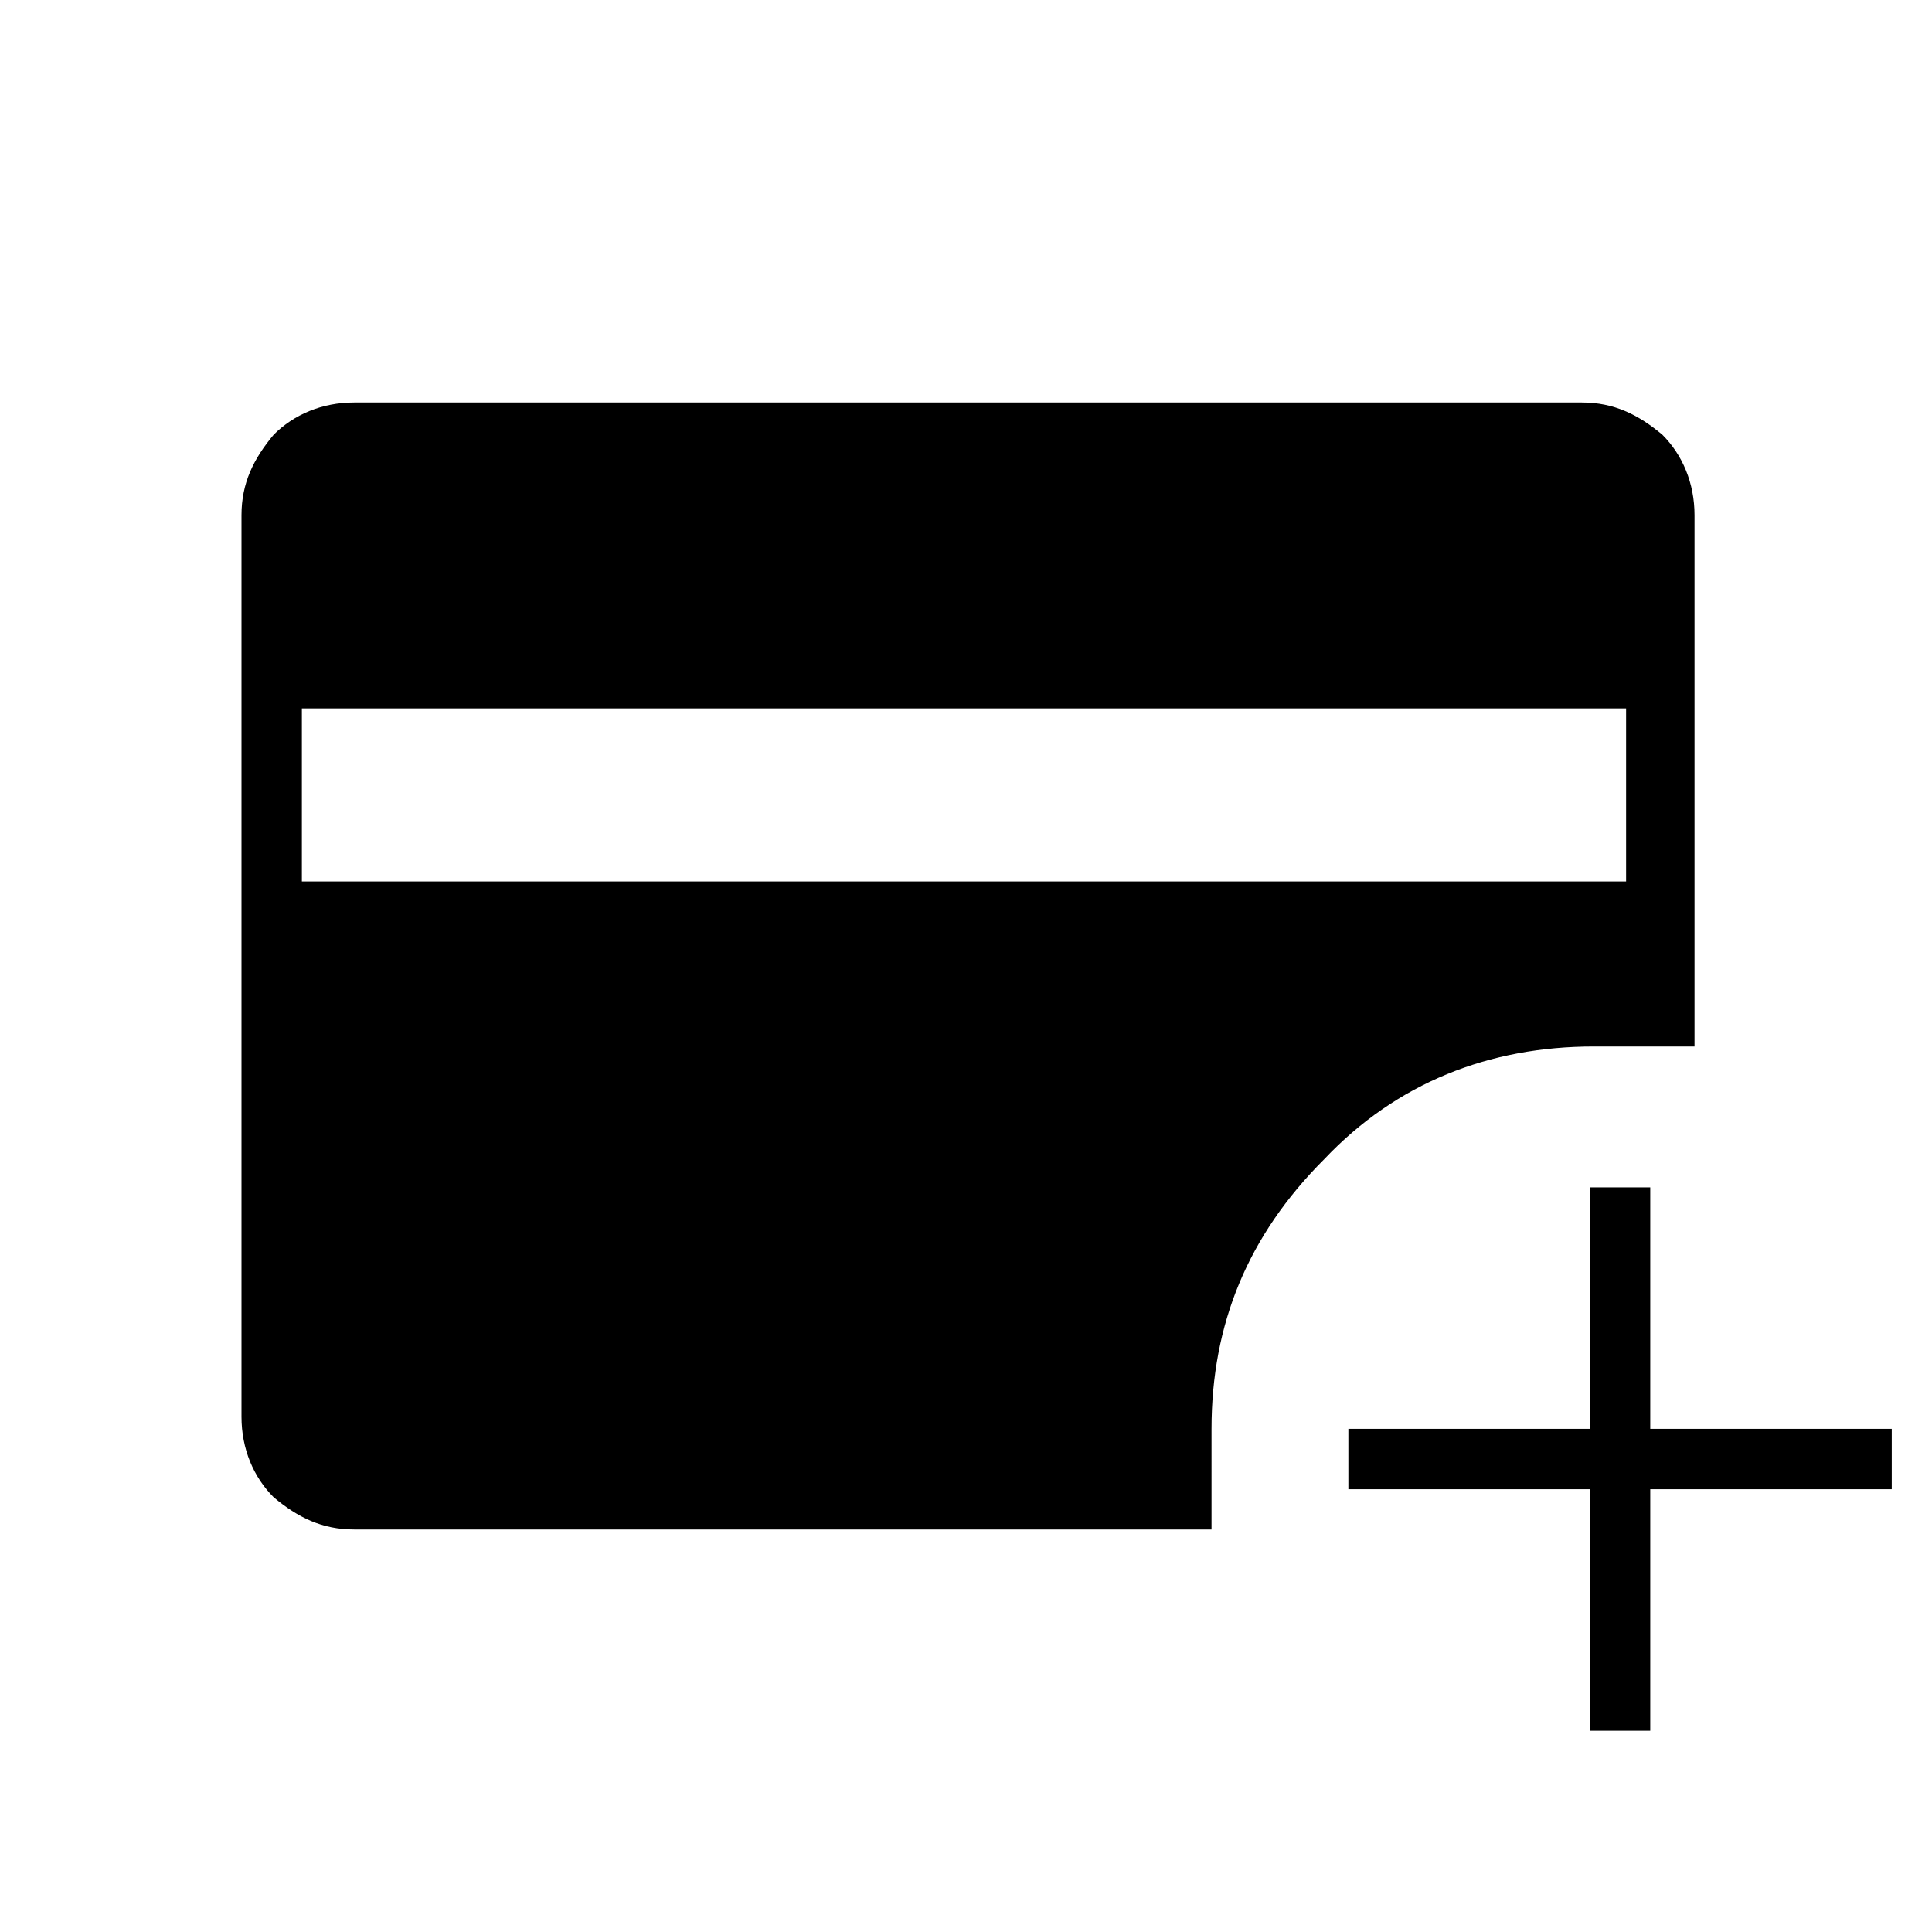 <?xml version="1.0" encoding="utf-8"?>
<!-- Generator: Adobe Illustrator 26.3.1, SVG Export Plug-In . SVG Version: 6.00 Build 0)  -->
<svg version="1.1" id="Слой_1" xmlns="http://www.w3.org/2000/svg" xmlns:xlink="http://www.w3.org/1999/xlink" x="0px" y="0px"
	 viewBox="0 0 48 48" style="enable-background:new 0 0 48 48;" xml:space="preserve">
<path d="M7.5,21.9h32.9v-4.3H7.5V21.9z M39.5,43v-6h-6v-1.5h6v-6H41v6h6V37h-6v6H39.5z M8.8,38c-0.8,0-1.4-0.3-2-0.8
	C6.3,36.7,6,36,6,35.2V12.8c0-0.8,0.3-1.4,0.8-2C7.3,10.3,8,10,8.8,10h30.5c0.8,0,1.4,0.3,2,0.8c0.5,0.5,0.8,1.2,0.8,2V26h-2.5
	c-2.6,0-4.9,0.9-6.7,2.8c-1.9,1.9-2.8,4.1-2.8,6.7V38H8.8z"/>
</svg>
